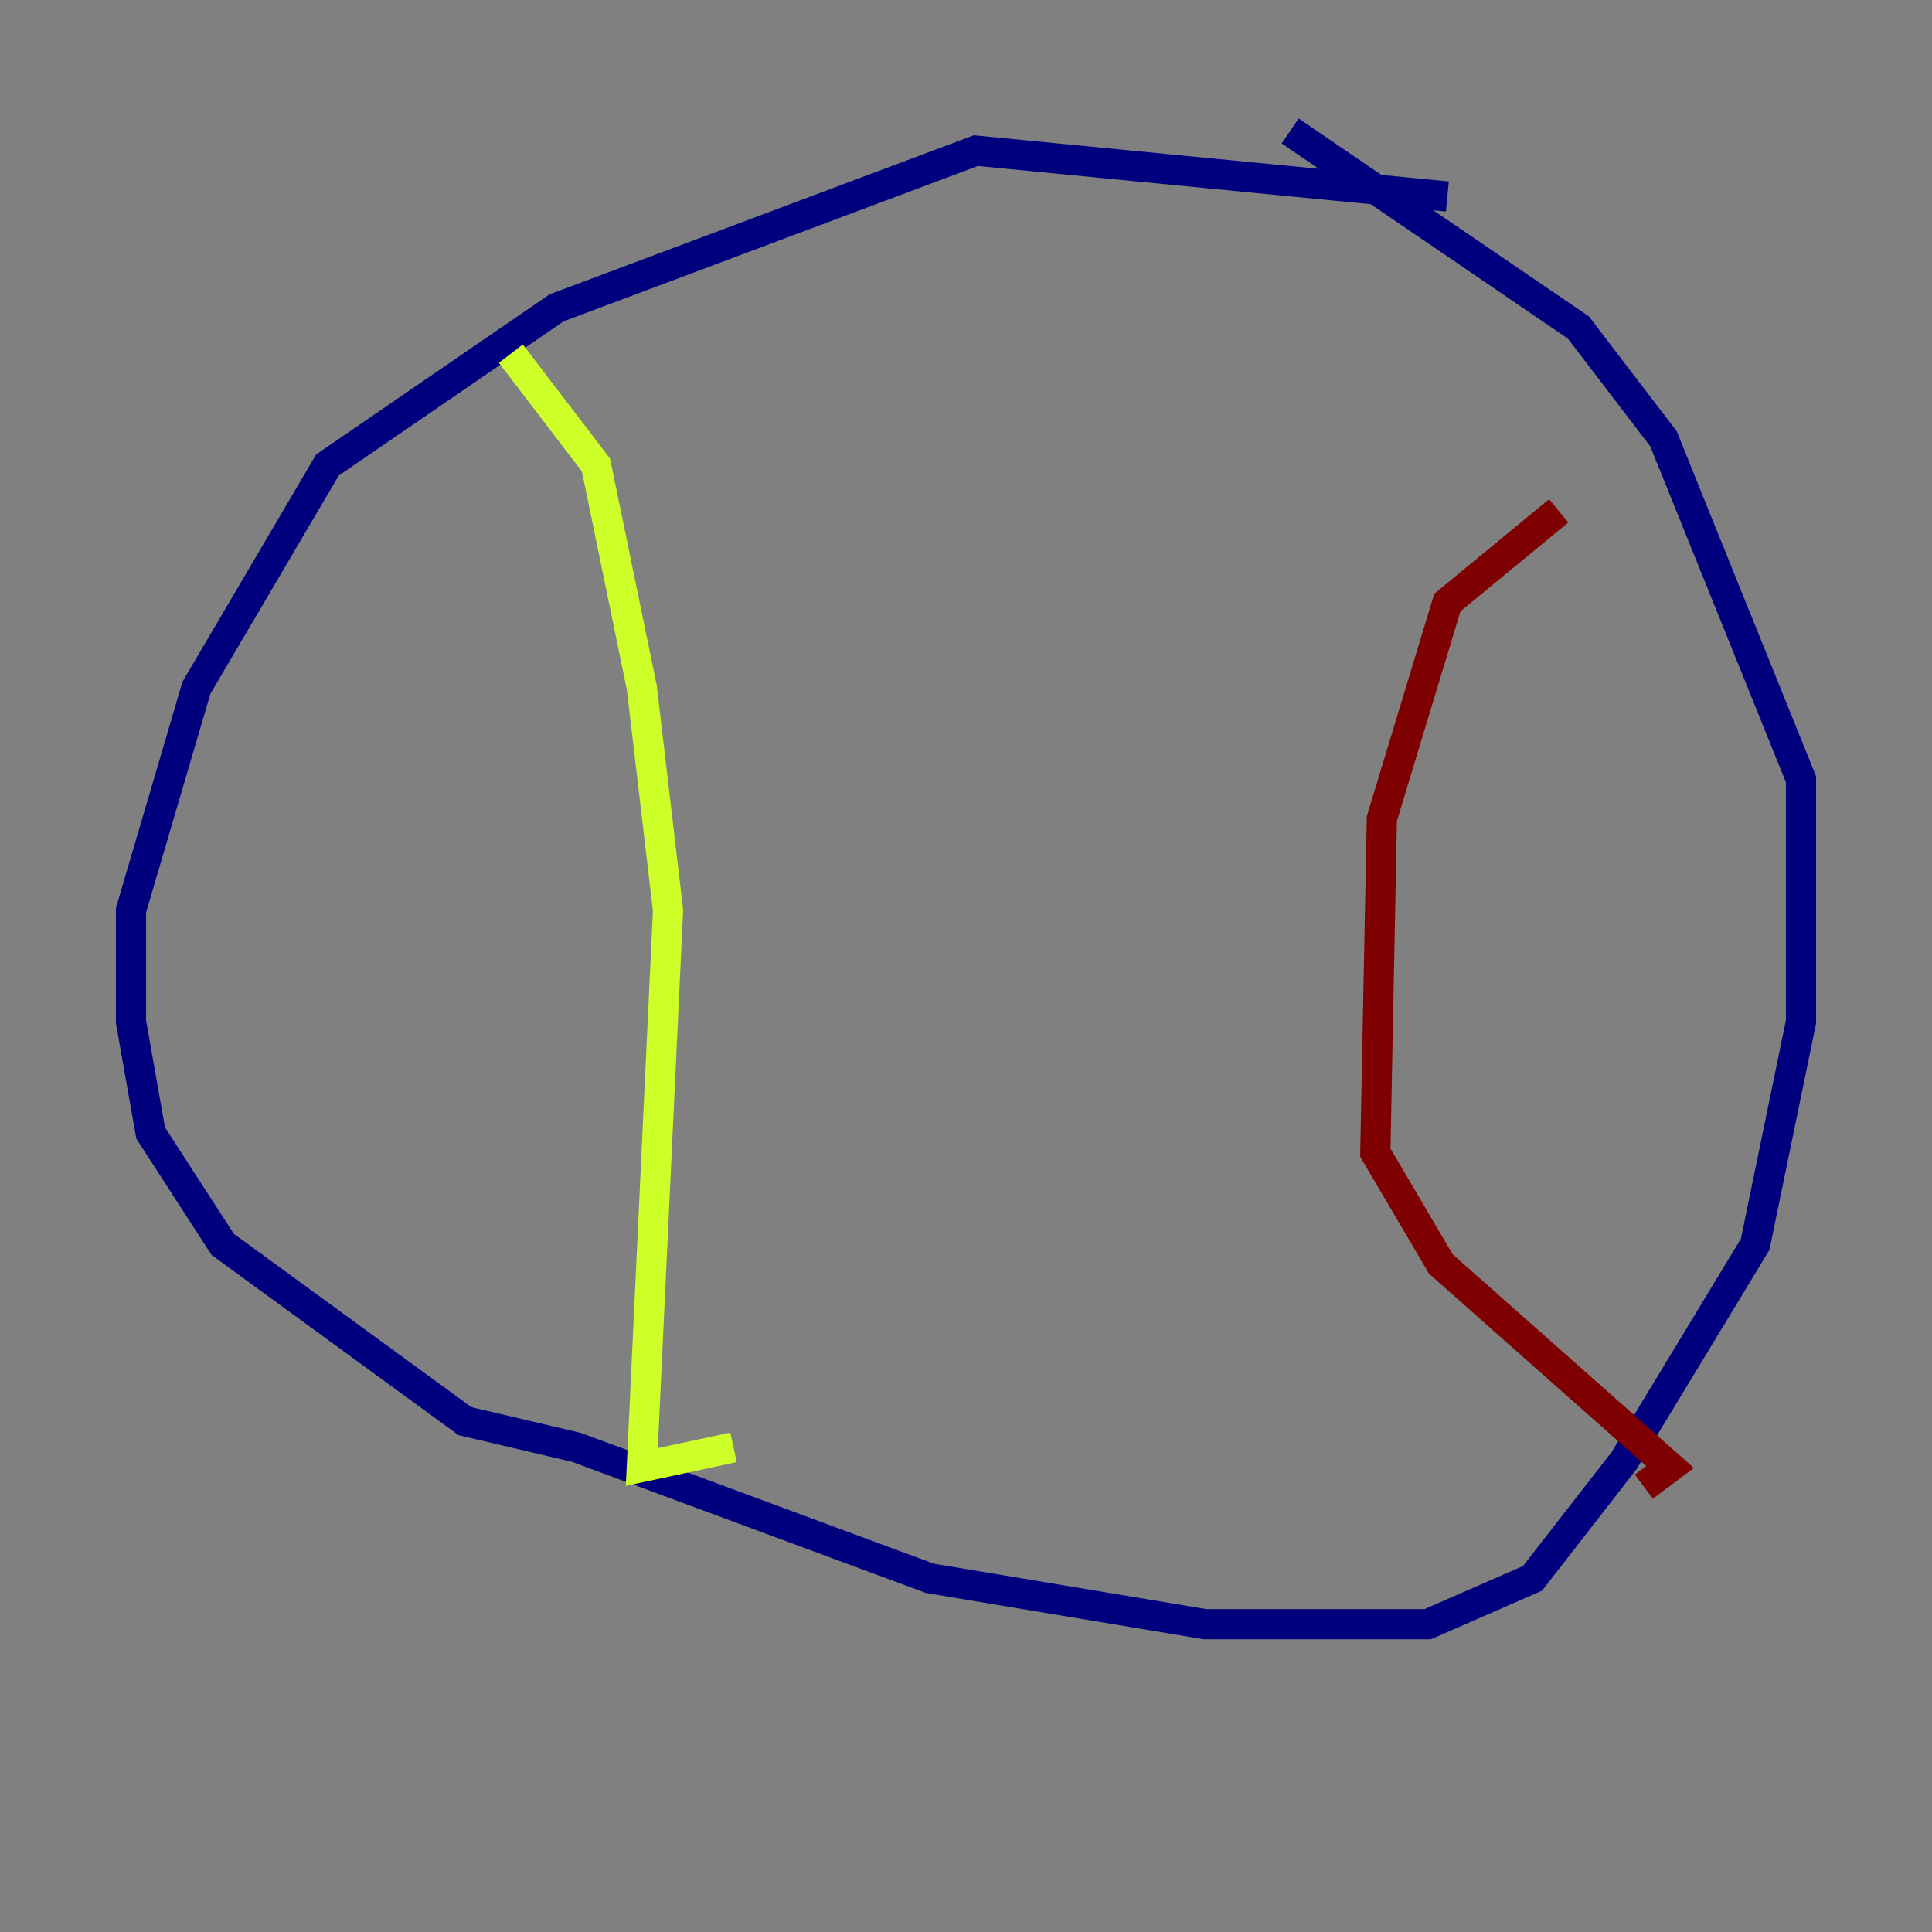 <?xml version="1.0" encoding="utf-8" ?>
<svg baseProfile="tiny" height="128" version="1.2" viewBox="0,0,128,128" width="128" xmlns="http://www.w3.org/2000/svg" xmlns:ev="http://www.w3.org/2001/xml-events" xmlns:xlink="http://www.w3.org/1999/xlink"><rect x="0" y="0" width="128" height="128" fill="#808080" stroke="none"/><defs /><polyline fill="none" points="95.891,13.017 64.651,9.98 36.881,20.393 21.695,30.807 13.017,45.559 8.678,60.312 8.678,67.688 9.98,75.064 14.752,82.441 30.807,94.156 38.183,95.891 61.614,104.57 79.837,107.607 94.59,107.607 101.532,104.57 107.607,96.759 116.285,82.441 119.322,67.688 119.322,51.634 110.21,29.071 104.57,21.695 85.478,8.678" stroke="#00007f" stroke-width="2" /><polyline fill="none" points="33.844,23.43 33.844,23.43" stroke="#004cff" stroke-width="2" /><polyline fill="none" points="33.844,23.43 33.844,23.43" stroke="#29ffcd" stroke-width="2" /><polyline fill="none" points="33.844,23.43 39.485,30.807 42.522,45.559 44.258,60.312 42.522,97.193 48.597,95.891" stroke="#cdff29" stroke-width="2" /><polyline fill="none" points="103.268,33.844 103.268,33.844" stroke="#ff6700" stroke-width="2" /><polyline fill="none" points="103.268,33.844 95.891,39.919 91.552,54.237 91.119,76.366 95.458,83.742 110.644,97.193 108.909,98.495" stroke="#7f0000" stroke-width="2" /></svg>